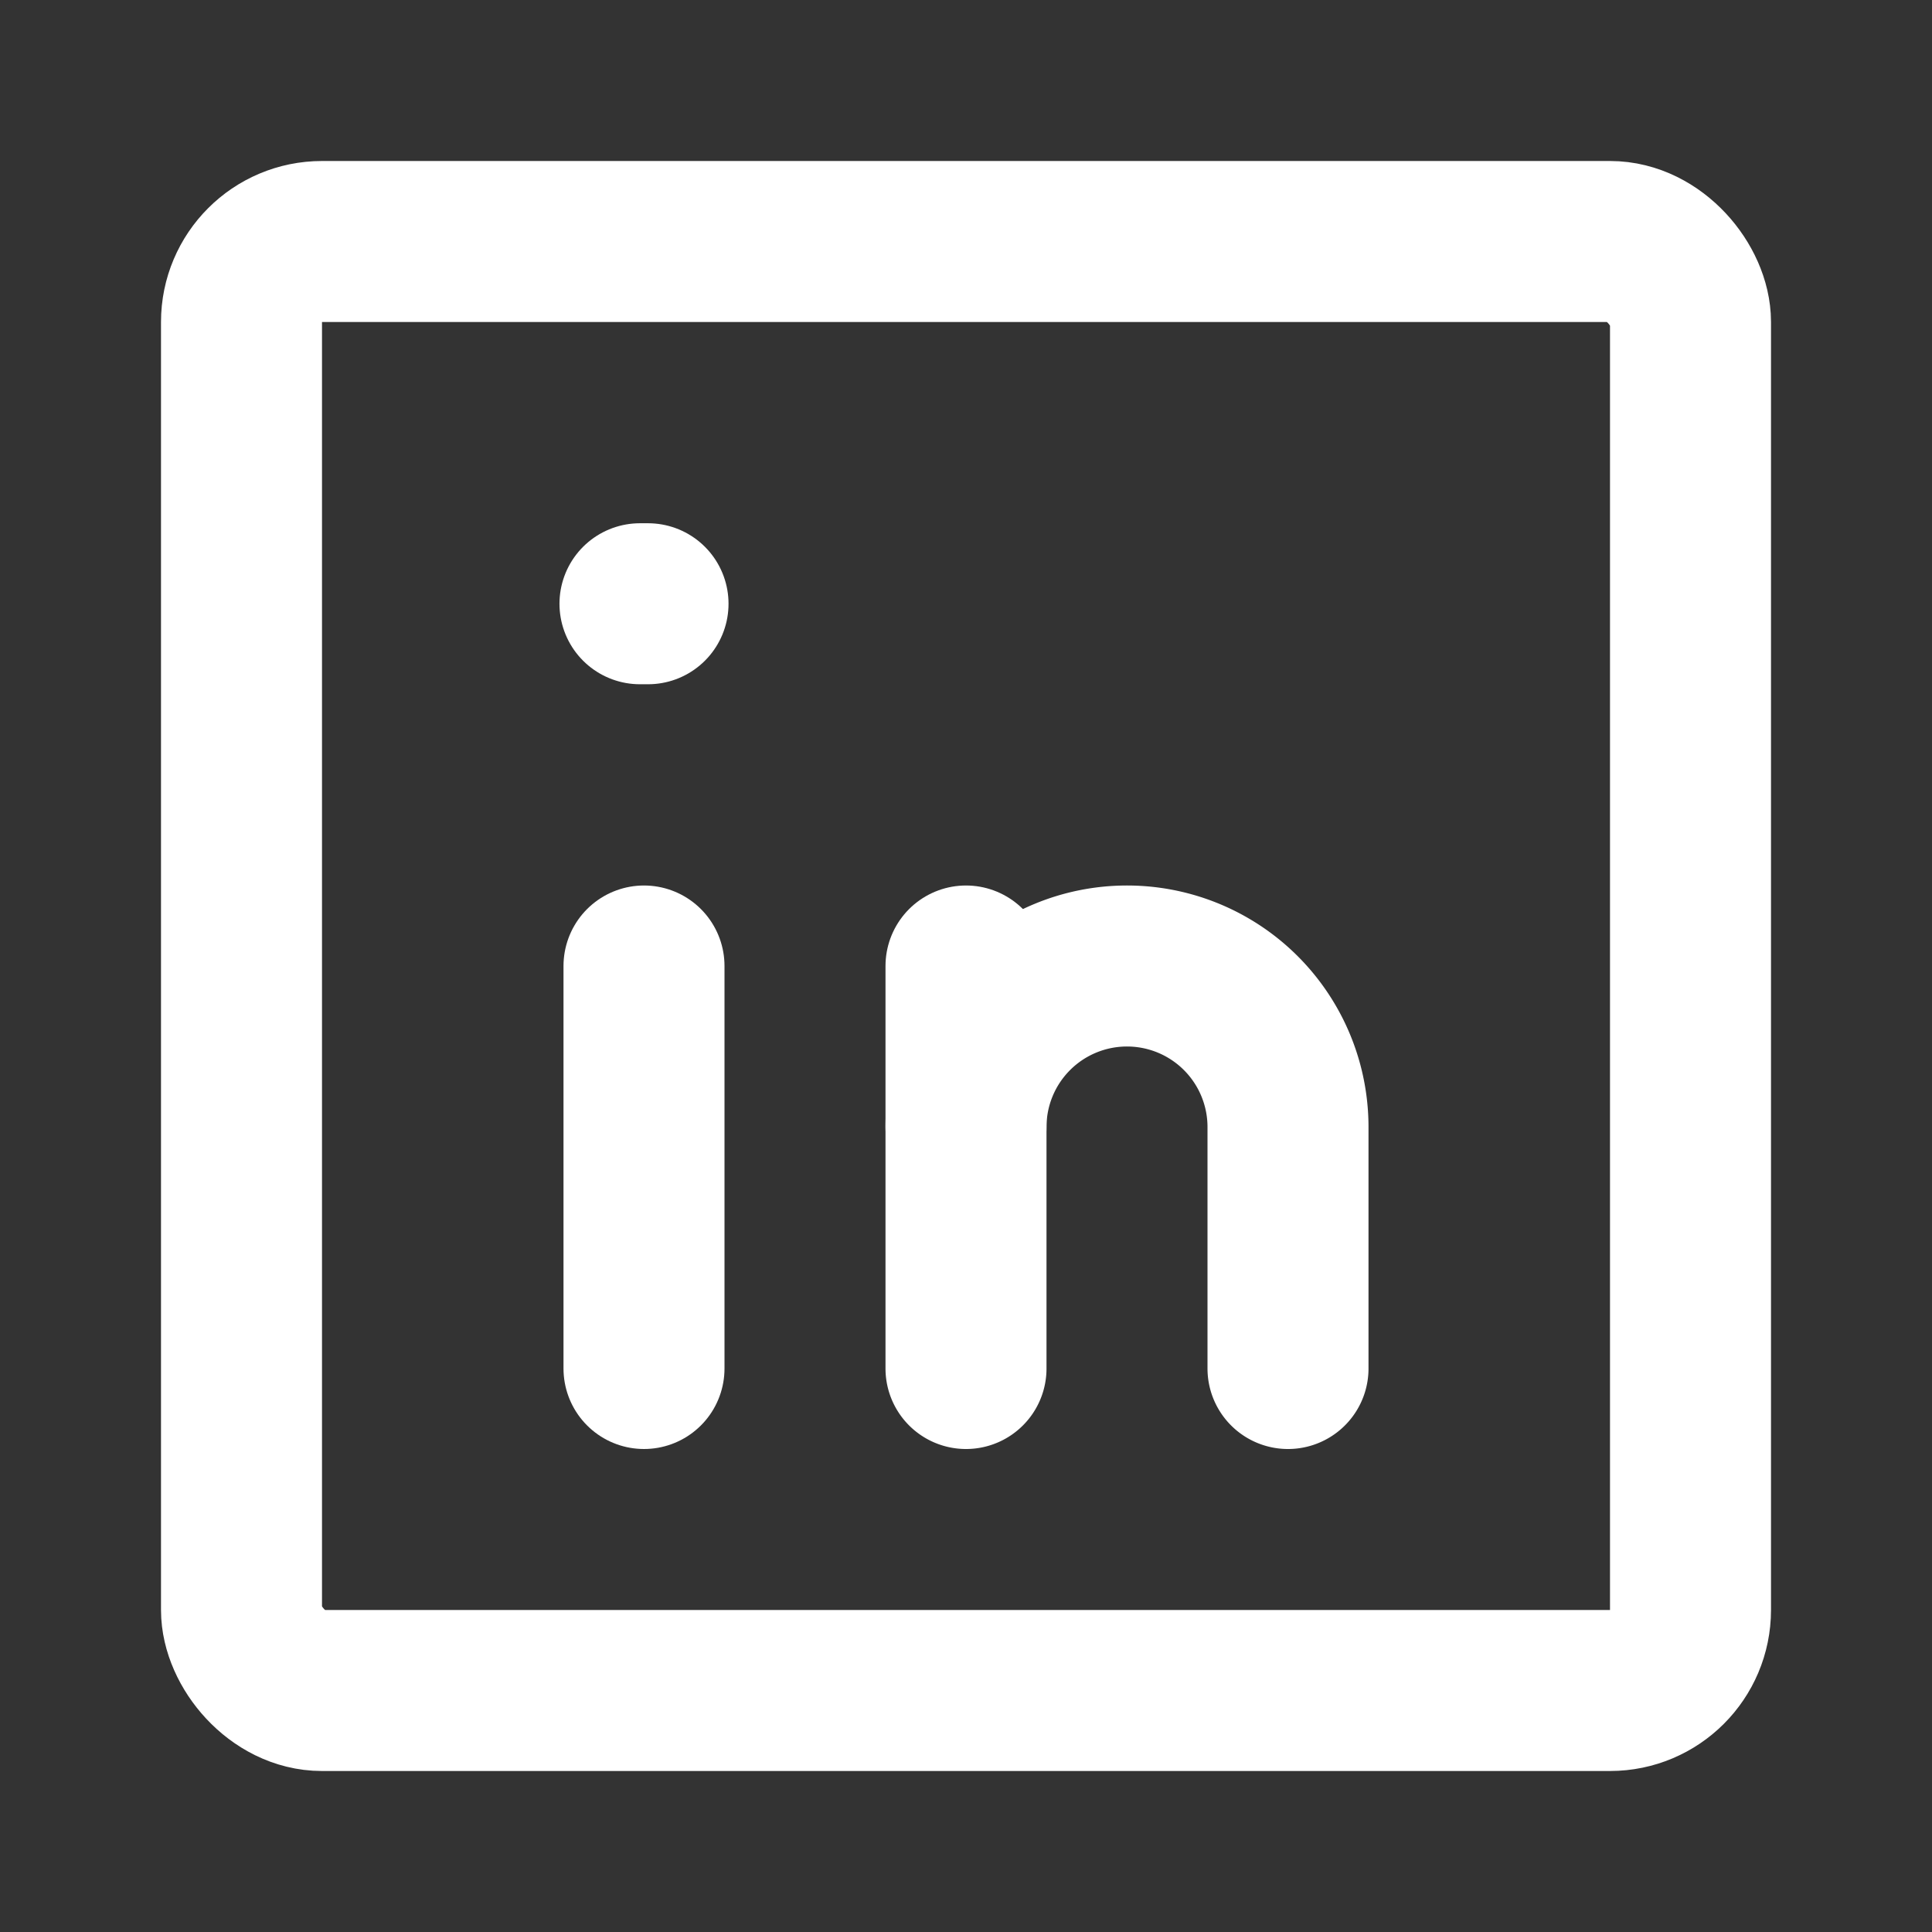 <?xml version="1.0" encoding="utf-8"?>
<!-- License: PD. Made by Mary Akveo: https://maryakveo.com/ -->
<svg fill="#fff" width="20px" height="20px" viewBox="0 0 24 24" id="linkedin" data-name="Line Color" xmlns="http://www.w3.org/2000/svg" class="icon line-color"><rect x="0" y="0" width="24" height="24" fill="#333333" stroke="none"/><path id="secondary" d="M16,17V14a2,2,0,0,0-2-2h0a2,2,0,0,0-2,2v3" style="fill: none; stroke: #fff; stroke-linecap: round; stroke-linejoin: round; stroke-width: 2;"></path><path id="secondary-2" data-name="secondary" d="M8,12v5m4-3V12" style="fill: none; stroke: #fff; stroke-linecap: round; stroke-linejoin: round; stroke-width: 2;"></path><line id="secondary-upstroke" x1="7.95" y1="7.5" x2="8.05" y2="7.5" style="fill: none; stroke: #fff; stroke-linecap: round; stroke-linejoin: round; stroke-width: 2;"></line><rect id="primary" x="3" y="3" width="18" height="18" rx="1" style="fill: none; stroke: #fff; stroke-linecap: round; stroke-linejoin: round; stroke-width: 2;"></rect></svg>